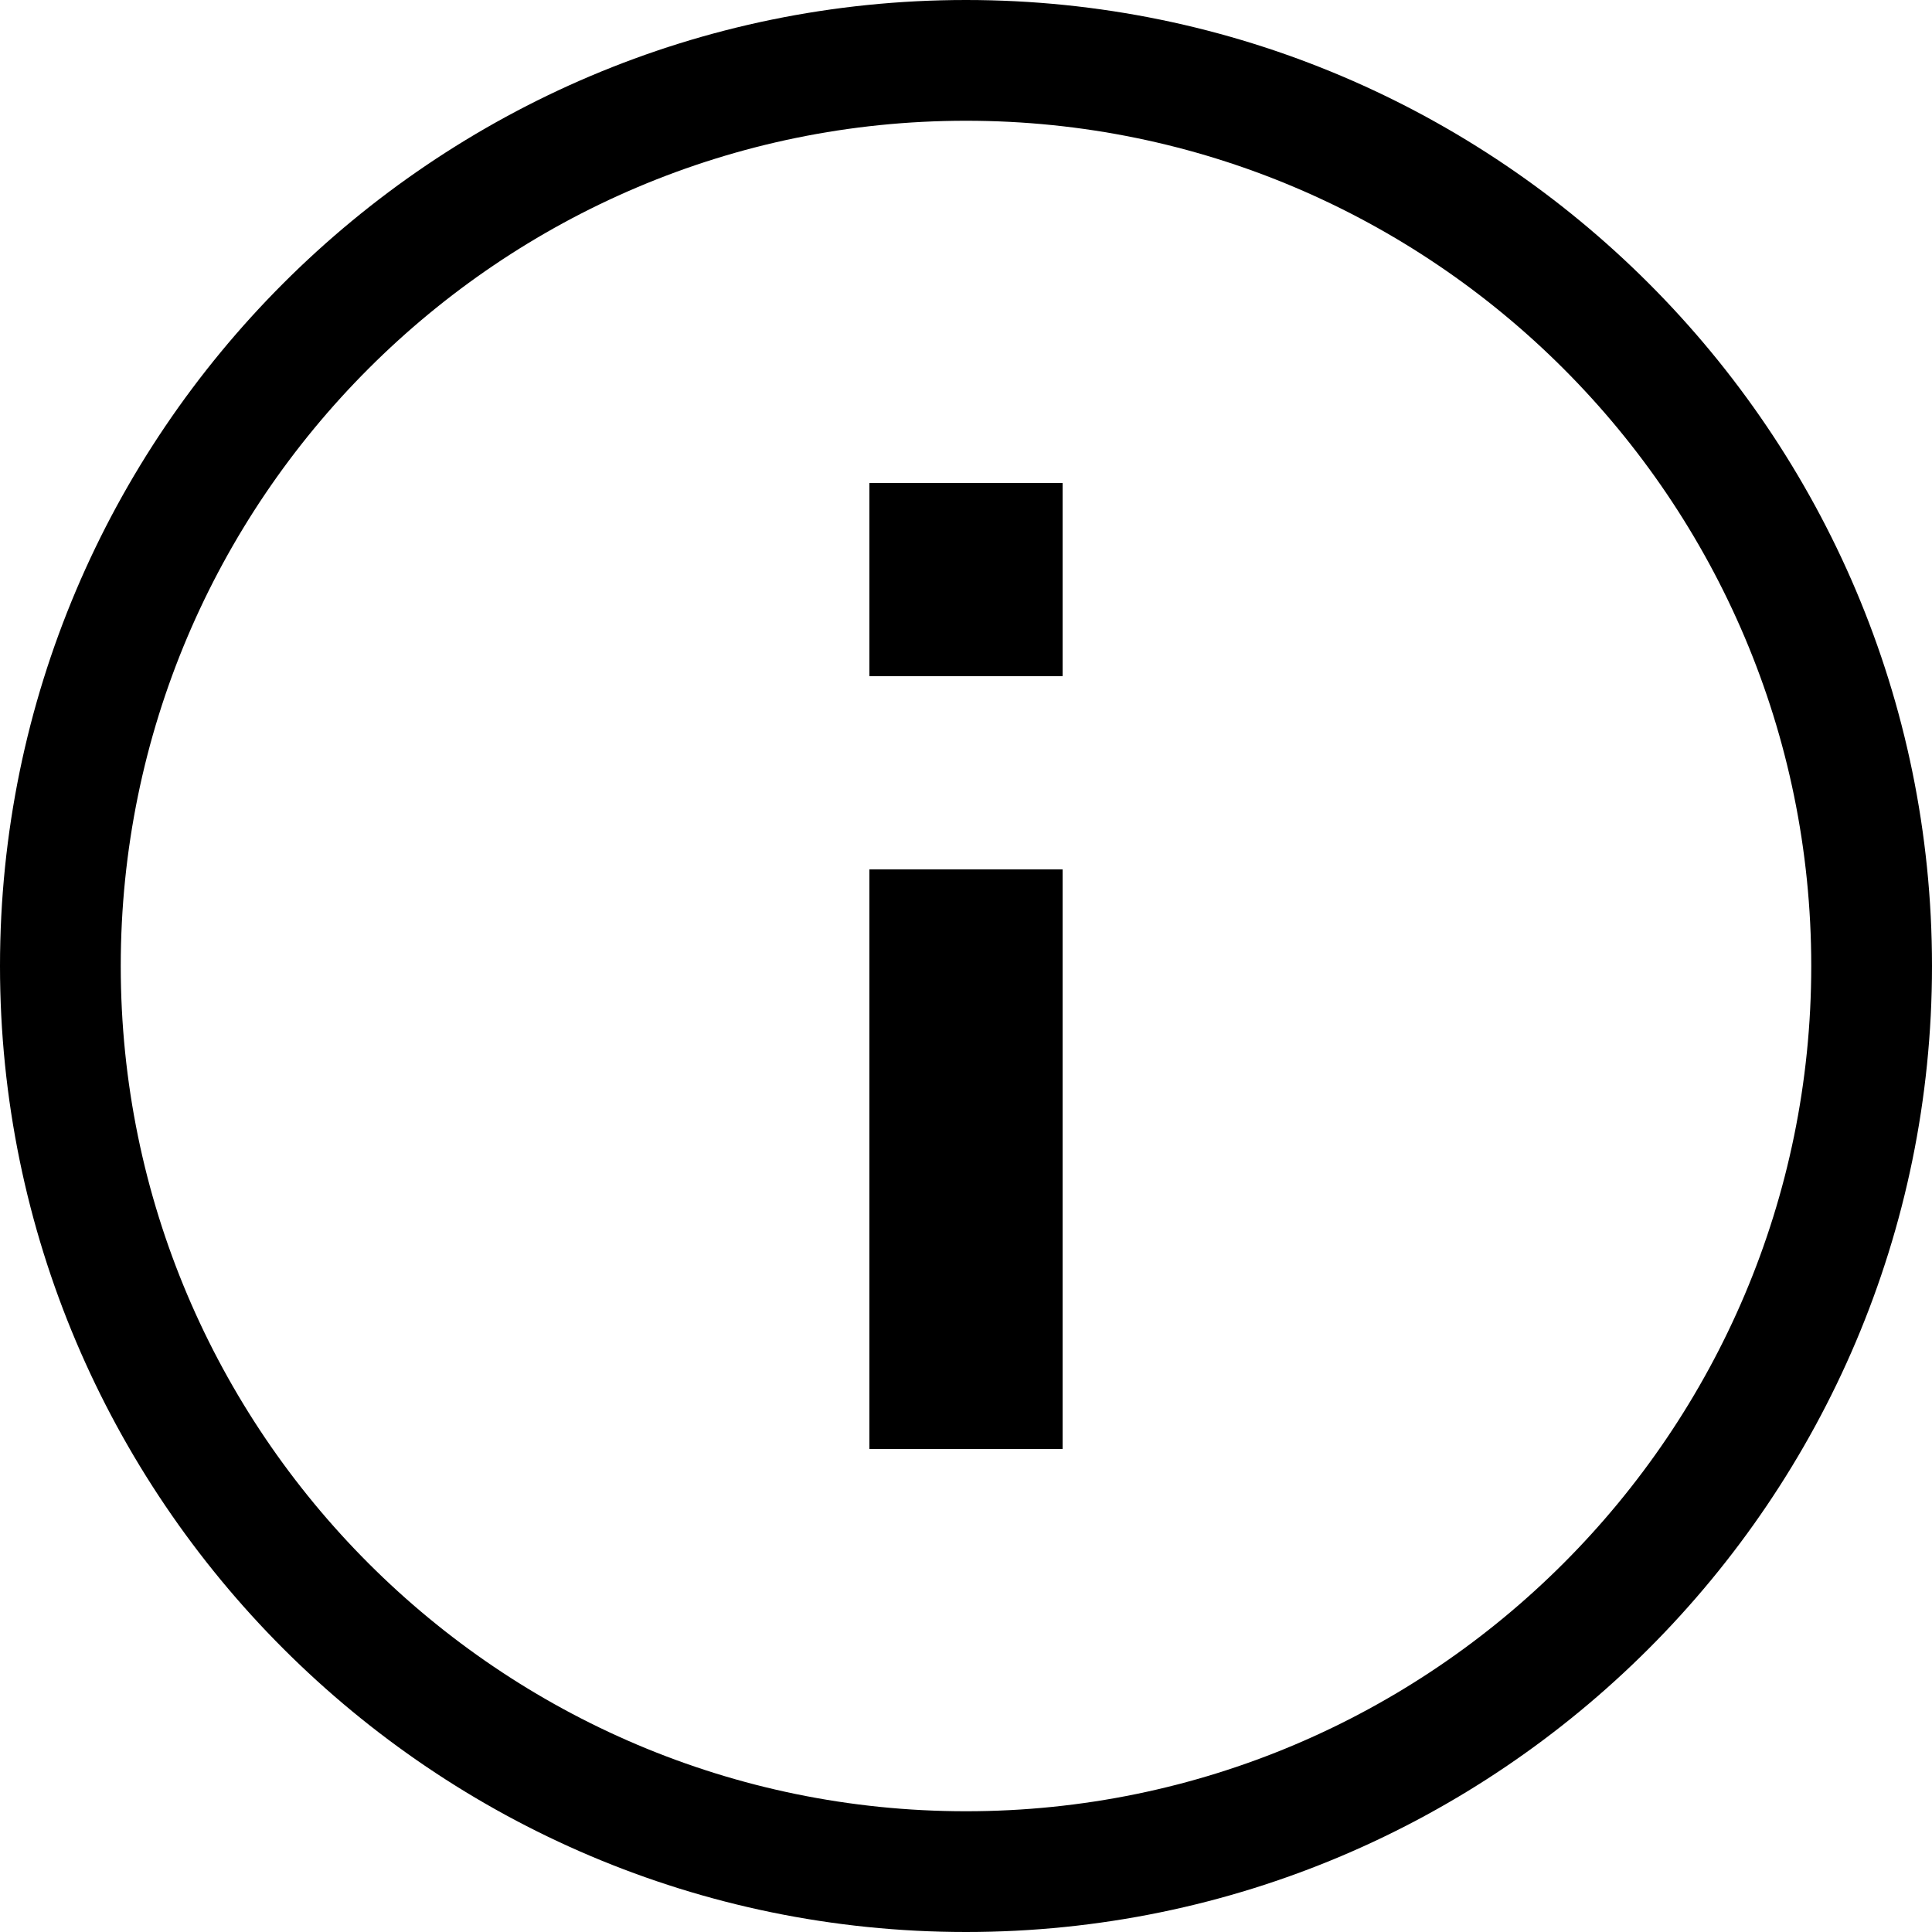 <svg xmlns="http://www.w3.org/2000/svg" viewBox="0 0 16 16" xml:space="preserve">
    <path fill="0" d="M7.2 7.2h1.6V12H7.2z"/>
    <path d="M7.2 4h1.6v1.6H7.2z"/>
    <path d="M8 16c-4.41 0-8-3.59-8-8s3.59-8 8-8 8 3.59 8 8-3.59 8-8 8zM8 1C4.14 1 1 4.14 1 8s3.14 7 7 7 7-3.14 7-7-3.14-7-7-7z"/>
</svg>
